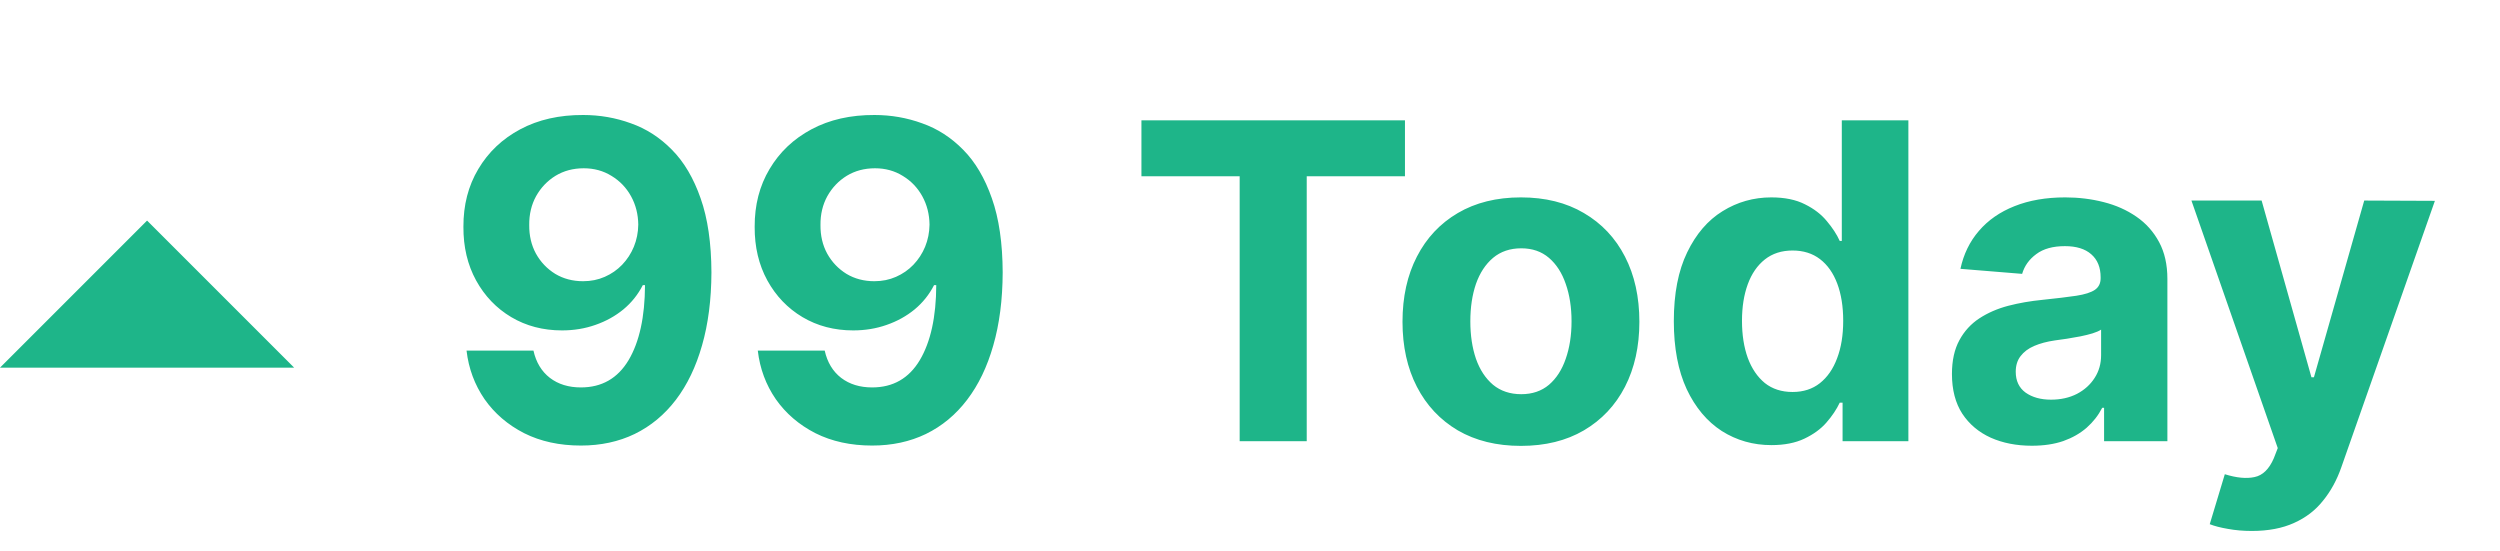 <svg width="68" height="15" viewBox="0 0 68 15" fill="none" xmlns="http://www.w3.org/2000/svg">
<g clip-path="url(#clip0_0_893)">
<path d="M15.865 3.128C16.314 3.128 16.746 3.203 17.16 3.354C17.578 3.501 17.95 3.741 18.277 4.074C18.607 4.406 18.866 4.847 19.057 5.395C19.25 5.94 19.348 6.612 19.351 7.411C19.348 8.152 19.263 8.814 19.095 9.396C18.93 9.976 18.693 10.469 18.384 10.875C18.074 11.281 17.7 11.591 17.263 11.804C16.828 12.014 16.341 12.119 15.801 12.119C15.219 12.119 14.704 12.007 14.258 11.783C13.812 11.555 13.453 11.247 13.18 10.858C12.911 10.466 12.747 10.026 12.69 9.537H14.51C14.581 9.855 14.73 10.102 14.957 10.278C15.185 10.452 15.466 10.538 15.801 10.538C16.369 10.538 16.801 10.291 17.097 9.797C17.392 9.3 17.541 8.619 17.544 7.756H17.484C17.354 8.011 17.178 8.232 16.956 8.416C16.734 8.598 16.48 8.739 16.193 8.838C15.909 8.938 15.607 8.987 15.286 8.987C14.771 8.987 14.311 8.866 13.905 8.625C13.501 8.384 13.183 8.051 12.95 7.628C12.717 7.202 12.602 6.716 12.605 6.17C12.602 5.58 12.737 5.055 13.01 4.598C13.283 4.138 13.663 3.777 14.152 3.516C14.643 3.254 15.214 3.125 15.865 3.128ZM15.878 4.577C15.591 4.577 15.335 4.645 15.111 4.781C14.889 4.918 14.713 5.102 14.582 5.335C14.454 5.568 14.392 5.83 14.395 6.119C14.392 6.409 14.453 6.669 14.578 6.899C14.706 7.129 14.881 7.312 15.102 7.449C15.324 7.582 15.577 7.649 15.861 7.649C16.074 7.649 16.27 7.609 16.449 7.53C16.631 7.45 16.788 7.341 16.922 7.202C17.058 7.06 17.165 6.896 17.241 6.712C17.318 6.524 17.358 6.324 17.361 6.111C17.358 5.83 17.293 5.572 17.165 5.339C17.037 5.107 16.861 4.922 16.636 4.786C16.412 4.646 16.159 4.577 15.878 4.577ZM23.787 3.128C24.236 3.128 24.668 3.203 25.082 3.354C25.5 3.501 25.872 3.741 26.199 4.074C26.528 4.406 26.788 4.847 26.979 5.395C27.172 5.94 27.27 6.612 27.273 7.411C27.27 8.152 27.185 8.814 27.017 9.396C26.852 9.976 26.615 10.469 26.305 10.875C25.996 11.281 25.622 11.591 25.185 11.804C24.75 12.014 24.263 12.119 23.723 12.119C23.141 12.119 22.626 12.007 22.18 11.783C21.734 11.555 21.375 11.247 21.102 10.858C20.832 10.466 20.669 10.026 20.612 9.537H22.432C22.503 9.855 22.652 10.102 22.879 10.278C23.107 10.452 23.388 10.538 23.723 10.538C24.291 10.538 24.723 10.291 25.018 9.797C25.314 9.3 25.463 8.619 25.466 7.756H25.406C25.276 8.011 25.099 8.232 24.878 8.416C24.656 8.598 24.402 8.739 24.115 8.838C23.831 8.938 23.528 8.987 23.207 8.987C22.693 8.987 22.233 8.866 21.827 8.625C21.423 8.384 21.105 8.051 20.872 7.628C20.639 7.202 20.524 6.716 20.527 6.17C20.524 5.58 20.659 5.055 20.932 4.598C21.204 4.138 21.585 3.777 22.074 3.516C22.565 3.254 23.136 3.125 23.787 3.128ZM23.8 4.577C23.513 4.577 23.257 4.645 23.033 4.781C22.811 4.918 22.635 5.102 22.504 5.335C22.376 5.568 22.314 5.83 22.317 6.119C22.314 6.409 22.375 6.669 22.5 6.899C22.628 7.129 22.803 7.312 23.024 7.449C23.246 7.582 23.499 7.649 23.783 7.649C23.996 7.649 24.192 7.609 24.371 7.53C24.553 7.45 24.71 7.341 24.844 7.202C24.98 7.06 25.087 6.896 25.163 6.712C25.24 6.524 25.28 6.324 25.283 6.111C25.28 5.83 25.215 5.572 25.087 5.339C24.959 5.107 24.783 4.922 24.558 4.786C24.334 4.646 24.081 4.577 23.8 4.577ZM31.047 4.794V3.273H38.215V4.794H35.543V12H33.719V4.794H31.047ZM41.369 12.128C40.707 12.128 40.135 11.987 39.652 11.706C39.172 11.422 38.801 11.027 38.54 10.521C38.278 10.013 38.148 9.423 38.148 8.753C38.148 8.077 38.278 7.486 38.54 6.98C38.801 6.472 39.172 6.077 39.652 5.795C40.135 5.511 40.707 5.369 41.369 5.369C42.031 5.369 42.602 5.511 43.082 5.795C43.565 6.077 43.938 6.472 44.199 6.98C44.46 7.486 44.591 8.077 44.591 8.753C44.591 9.423 44.46 10.013 44.199 10.521C43.938 11.027 43.565 11.422 43.082 11.706C42.602 11.987 42.031 12.128 41.369 12.128ZM41.378 10.722C41.679 10.722 41.93 10.636 42.132 10.466C42.334 10.293 42.486 10.057 42.588 9.759C42.693 9.46 42.746 9.121 42.746 8.74C42.746 8.359 42.693 8.02 42.588 7.722C42.486 7.423 42.334 7.188 42.132 7.014C41.93 6.841 41.679 6.754 41.378 6.754C41.074 6.754 40.818 6.841 40.611 7.014C40.406 7.188 40.251 7.423 40.146 7.722C40.044 8.02 39.993 8.359 39.993 8.74C39.993 9.121 40.044 9.46 40.146 9.759C40.251 10.057 40.406 10.293 40.611 10.466C40.818 10.636 41.074 10.722 41.378 10.722ZM48.183 12.107C47.686 12.107 47.236 11.979 46.832 11.723C46.432 11.464 46.114 11.085 45.878 10.585C45.645 10.082 45.528 9.466 45.528 8.736C45.528 7.986 45.649 7.362 45.891 6.865C46.132 6.365 46.453 5.991 46.854 5.744C47.257 5.494 47.699 5.369 48.179 5.369C48.545 5.369 48.851 5.432 49.095 5.557C49.342 5.679 49.541 5.832 49.692 6.017C49.845 6.199 49.962 6.378 50.041 6.554H50.097V3.273H51.908V12H50.118V10.952H50.041C49.956 11.133 49.835 11.314 49.679 11.493C49.526 11.669 49.325 11.815 49.078 11.932C48.834 12.048 48.535 12.107 48.183 12.107ZM48.758 10.662C49.051 10.662 49.298 10.582 49.5 10.423C49.705 10.261 49.861 10.036 49.969 9.746C50.08 9.456 50.135 9.116 50.135 8.727C50.135 8.338 50.081 8 49.973 7.713C49.865 7.426 49.709 7.205 49.504 7.048C49.3 6.892 49.051 6.814 48.758 6.814C48.46 6.814 48.209 6.895 48.004 7.057C47.8 7.219 47.645 7.443 47.54 7.73C47.435 8.017 47.382 8.349 47.382 8.727C47.382 9.108 47.435 9.445 47.54 9.737C47.648 10.027 47.803 10.254 48.004 10.419C48.209 10.581 48.46 10.662 48.758 10.662ZM55.267 12.124C54.849 12.124 54.477 12.051 54.15 11.906C53.824 11.758 53.565 11.541 53.375 11.254C53.187 10.964 53.093 10.604 53.093 10.172C53.093 9.808 53.16 9.503 53.294 9.256C53.427 9.009 53.609 8.81 53.839 8.659C54.069 8.509 54.331 8.395 54.623 8.318C54.919 8.241 55.228 8.188 55.552 8.156C55.933 8.116 56.24 8.08 56.473 8.045C56.706 8.009 56.875 7.955 56.98 7.884C57.085 7.812 57.137 7.707 57.137 7.568V7.543C57.137 7.273 57.052 7.064 56.882 6.916C56.714 6.768 56.475 6.695 56.166 6.695C55.839 6.695 55.579 6.767 55.386 6.912C55.193 7.054 55.065 7.233 55.002 7.449L53.324 7.312C53.409 6.915 53.576 6.571 53.826 6.281C54.076 5.989 54.399 5.764 54.794 5.608C55.191 5.449 55.652 5.369 56.174 5.369C56.538 5.369 56.886 5.412 57.218 5.497C57.554 5.582 57.85 5.714 58.109 5.893C58.37 6.072 58.576 6.303 58.727 6.584C58.877 6.862 58.953 7.196 58.953 7.585V12H57.231V11.092H57.18C57.075 11.297 56.934 11.477 56.758 11.633C56.582 11.787 56.37 11.908 56.123 11.996C55.876 12.081 55.591 12.124 55.267 12.124ZM55.787 10.871C56.054 10.871 56.289 10.818 56.494 10.713C56.699 10.605 56.859 10.46 56.975 10.278C57.092 10.097 57.15 9.891 57.15 9.661V8.966C57.093 9.003 57.015 9.037 56.916 9.068C56.819 9.097 56.71 9.124 56.588 9.149C56.466 9.172 56.343 9.193 56.221 9.213C56.099 9.23 55.988 9.246 55.889 9.26C55.676 9.291 55.49 9.341 55.331 9.409C55.172 9.477 55.048 9.57 54.96 9.686C54.872 9.8 54.828 9.942 54.828 10.112C54.828 10.359 54.917 10.548 55.096 10.679C55.278 10.807 55.508 10.871 55.787 10.871ZM61.248 14.442C61.017 14.442 60.801 14.423 60.6 14.386C60.401 14.352 60.236 14.31 60.105 14.258L60.515 12.899C60.836 12.999 61.105 13.024 61.324 12.976C61.546 12.93 61.721 12.76 61.848 12.464L61.955 12.188L59.607 5.455H61.516L62.871 10.261H62.939L64.307 5.455L66.229 5.463L63.685 12.707C63.563 13.057 63.397 13.361 63.186 13.619C62.979 13.881 62.716 14.082 62.398 14.224C62.08 14.369 61.696 14.442 61.248 14.442Z" fill="#1EB589"/>
<path fill-rule="evenodd" clip-rule="evenodd" d="M0 10L4 6L8 10H0Z" fill="#1EB589"/>
</g>
<defs>
<clipPath id="clip0_0_893">
<rect width="68" height="15" fill="white"/>
</clipPath>
</defs>
</svg>
